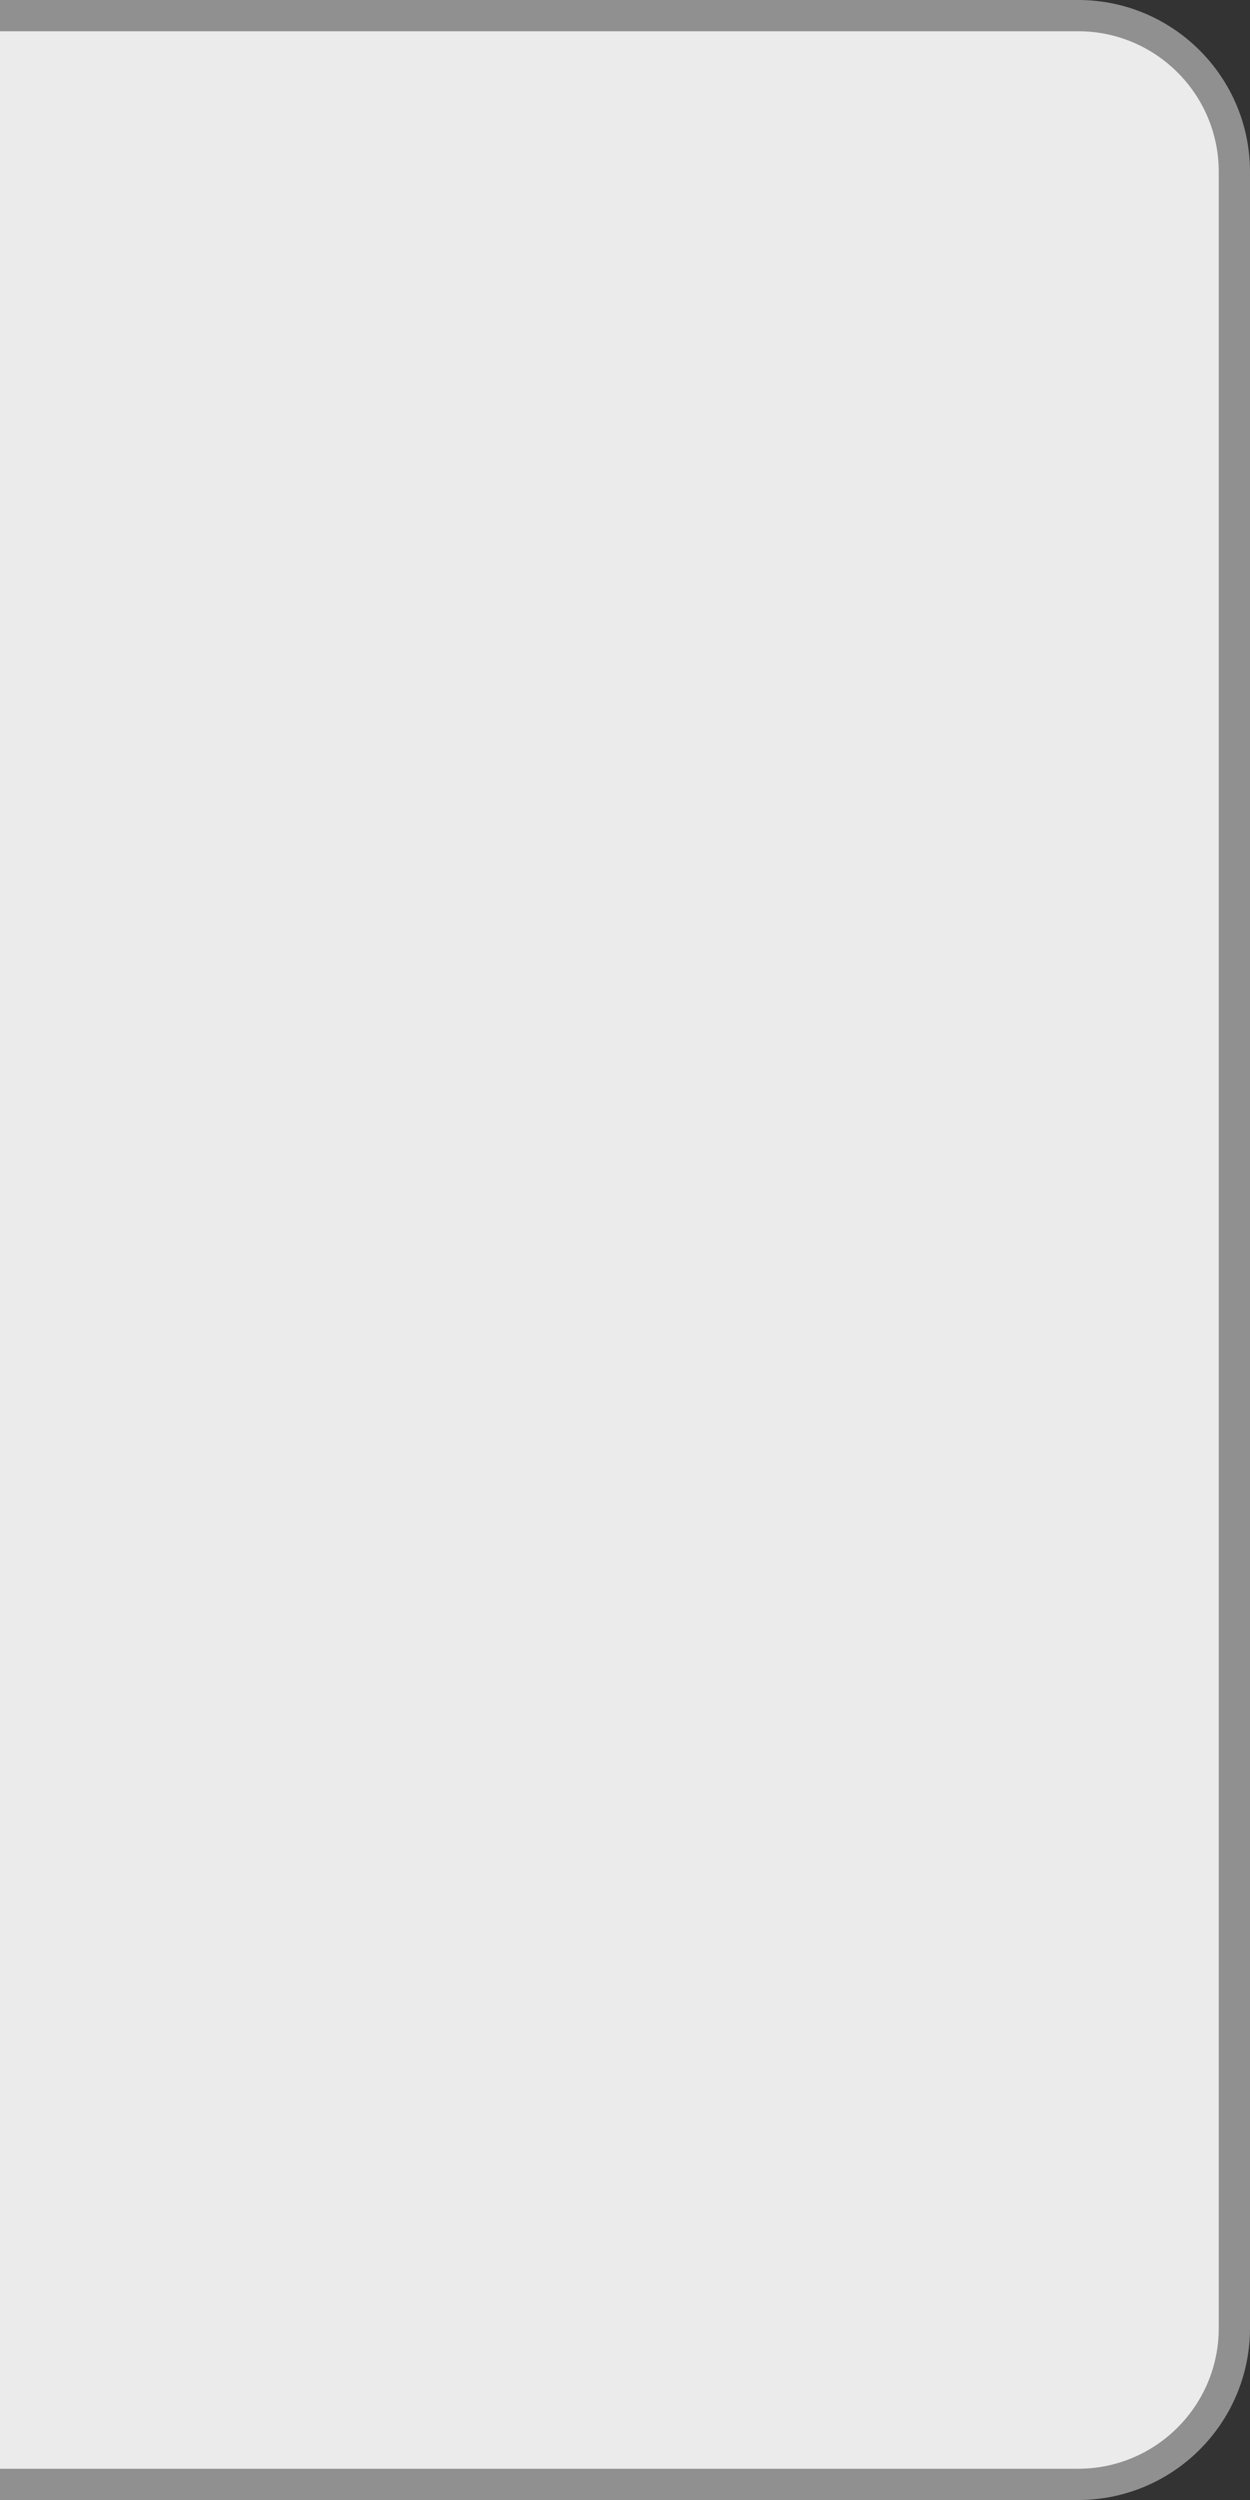 <?xml version="1.0" encoding="utf-8"?>
<!-- Generator: Adobe Illustrator 17.0.1, SVG Export Plug-In . SVG Version: 6.00 Build 0)  -->
<!DOCTYPE svg PUBLIC "-//W3C//DTD SVG 1.1//EN" "http://www.w3.org/Graphics/SVG/1.1/DTD/svg11.dtd">
<svg version="1.1" id="Layer_1" xmlns="http://www.w3.org/2000/svg" xmlns:xlink="http://www.w3.org/1999/xlink" x="0px" y="0px"
	 width="40px" height="80px" viewBox="0 0 40 80" enable-background="new 0 0 40 80" xml:space="preserve">
<rect x="0" y="0" width="40" height="80" fill="#333333" stroke="none"/>
<g opacity="0.9">
	<path fill="#FFFFFF" d="M-39.5,74.5c0,2.761,2.239,5,5,5h69c2.761,0,5-2.239,5-5v-69c0-2.761-2.239-5-5-5h-69c-2.761,0-5,2.239-5,5
		V74.5z"/>
	<path fill="none" stroke="#9A9A9A" stroke-miterlimit="10" d="M-39.5,74.5c0,2.761,2.239,5,5,5h69c2.761,0,5-2.239,5-5v-69
		c0-2.761-2.239-5-5-5h-69c-2.761,0-5,2.239-5,5V74.5z"/>
</g>
</svg>
